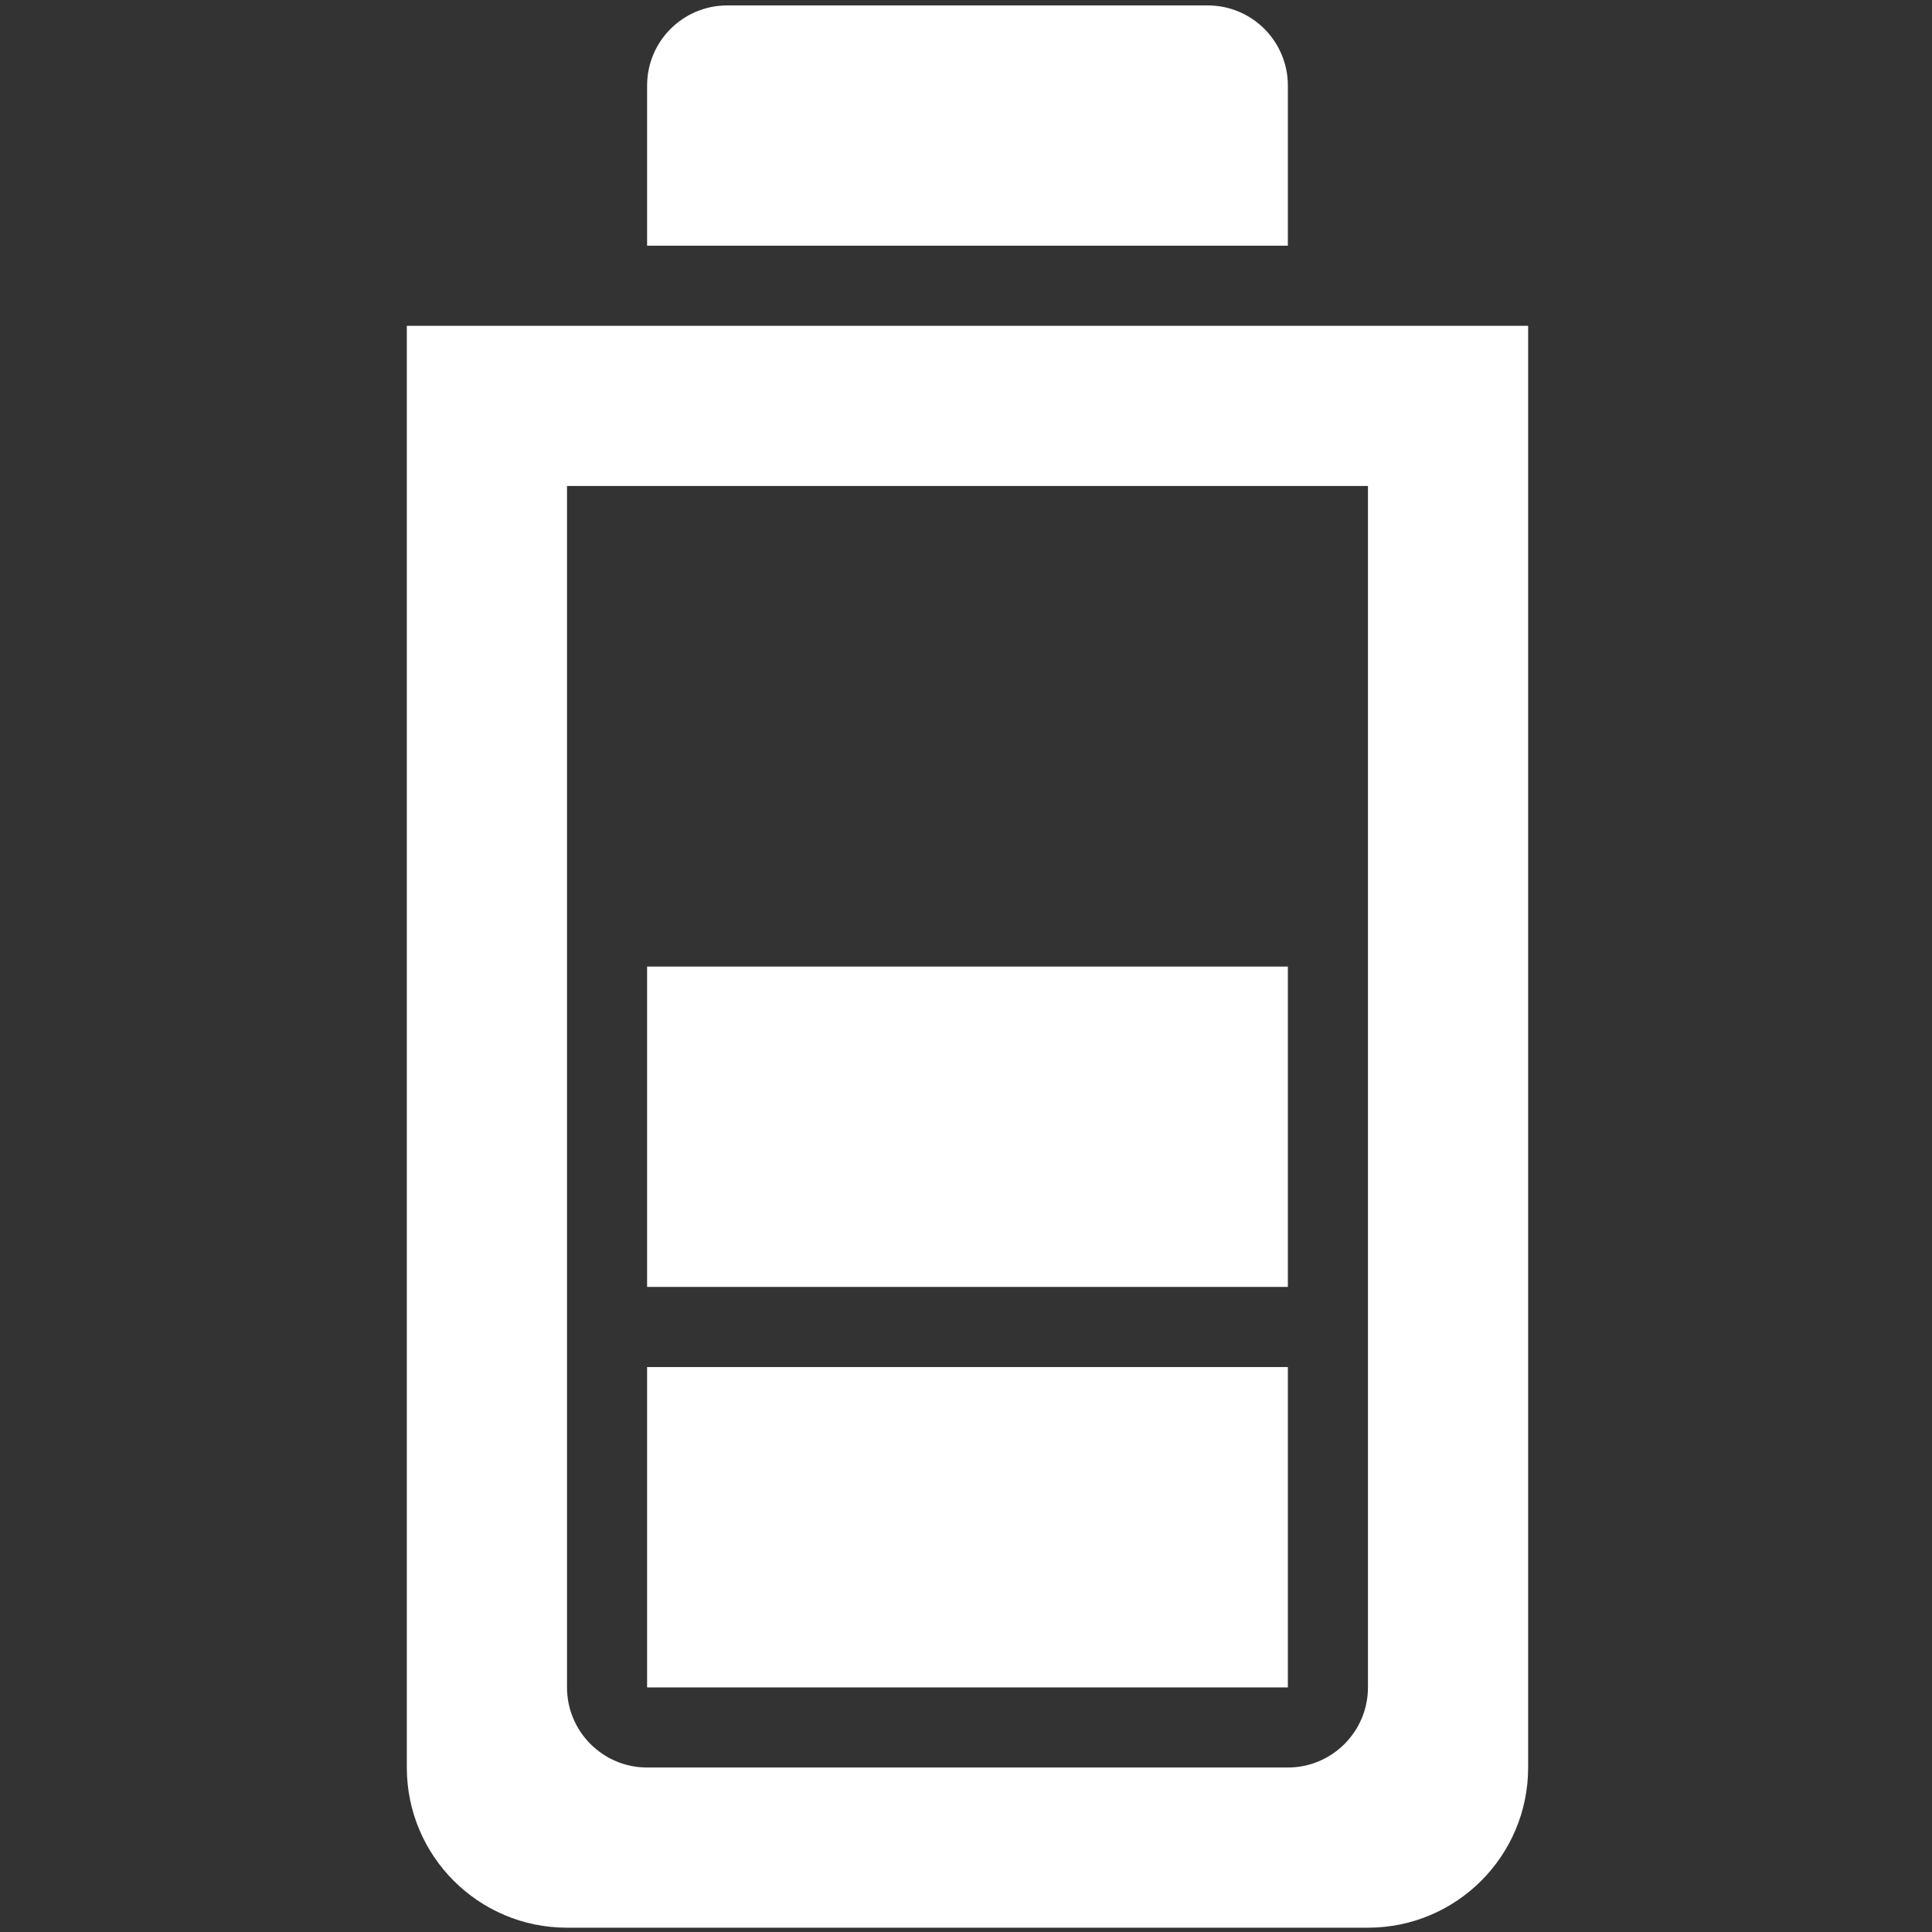 <?xml version="1.0" encoding="UTF-8" standalone="no"?>
<svg
   xmlns:dc="http://purl.org/dc/elements/1.1/"
   xmlns:cc="http://creativecommons.org/ns#"
   xmlns:rdf="http://www.w3.org/1999/02/22-rdf-syntax-ns#"
   xmlns:svg="http://www.w3.org/2000/svg"
   xmlns="http://www.w3.org/2000/svg"
   xmlns:sodipodi="http://sodipodi.sourceforge.net/DTD/sodipodi-0.dtd"
   xmlns:inkscape="http://www.inkscape.org/namespaces/inkscape"
   sodipodi:docname="battery-67.svg"
   inkscape:version="1.0 (4035a4fb49, 2020-05-01)"
   id="svg8"
   version="1.1"
   viewBox="0 0 180.622 180.622"
   height="512pt"
   width="512pt">
  <rect x="0" y="0" width="180.622" height="180.622" fill="#333333" stroke="none"/>
  <defs
     id="defs2" />
  <sodipodi:namedview
     inkscape:pagecheckerboard="true"
     width="512mm"
     units="pt"
     showgrid="false"
     inkscape:document-rotation="0"
     inkscape:current-layer="g856"
     inkscape:document-units="mm"
     inkscape:cy="348.02212"
     inkscape:cx="400"
     inkscape:zoom="0.94"
     inkscape:pageshadow="2"
     inkscape:pageopacity="0"
     borderopacity="1.0"
     bordercolor="#666666"
     pagecolor="#808080"
     id="base" />
  <g
     style="display:inline"
     id="layer1"
     inkscape:groupmode="layer"
     inkscape:label="Layer 1">
    <g
       style="fill:#ffffff"
       transform="matrix(0.351,0,0,0.351,38.033,0.508)"
       id="g856">
      <path
         style="fill:#ffffff"
         d="M 0,85.332 V 469.332 C 0,492.898 19.102,512 42.668,512 H 256 c 23.566,0 42.668,-19.102 42.668,-42.668 V 85.332 Z M 256,448 c 0,11.762 -9.57,21.332 -21.332,21.332 H 64 C 52.238,469.332 42.668,459.762 42.668,448 V 128 H 256 Z m 0,0"
         id="path833" />
      <path
         style="fill:#ffffff"
         d="M 234.668,21.332 C 234.668,9.551 225.113,0 213.332,0 H 85.332 C 73.551,0 64,9.551 64,21.332 V 64 h 170.668 z m 0,0"
         id="path835" />
      <path
         style="fill:#ffffff"
         d="M 64,362.668 H 234.668 V 448 H 64 Z m 0,0"
         id="path839" />
      <path
         style="fill:#ffffff"
         d="m 64,256 h 170.668 v 85.332 H 64 Z m 0,0"
         id="path841" />
    </g>
  </g>
</svg>

